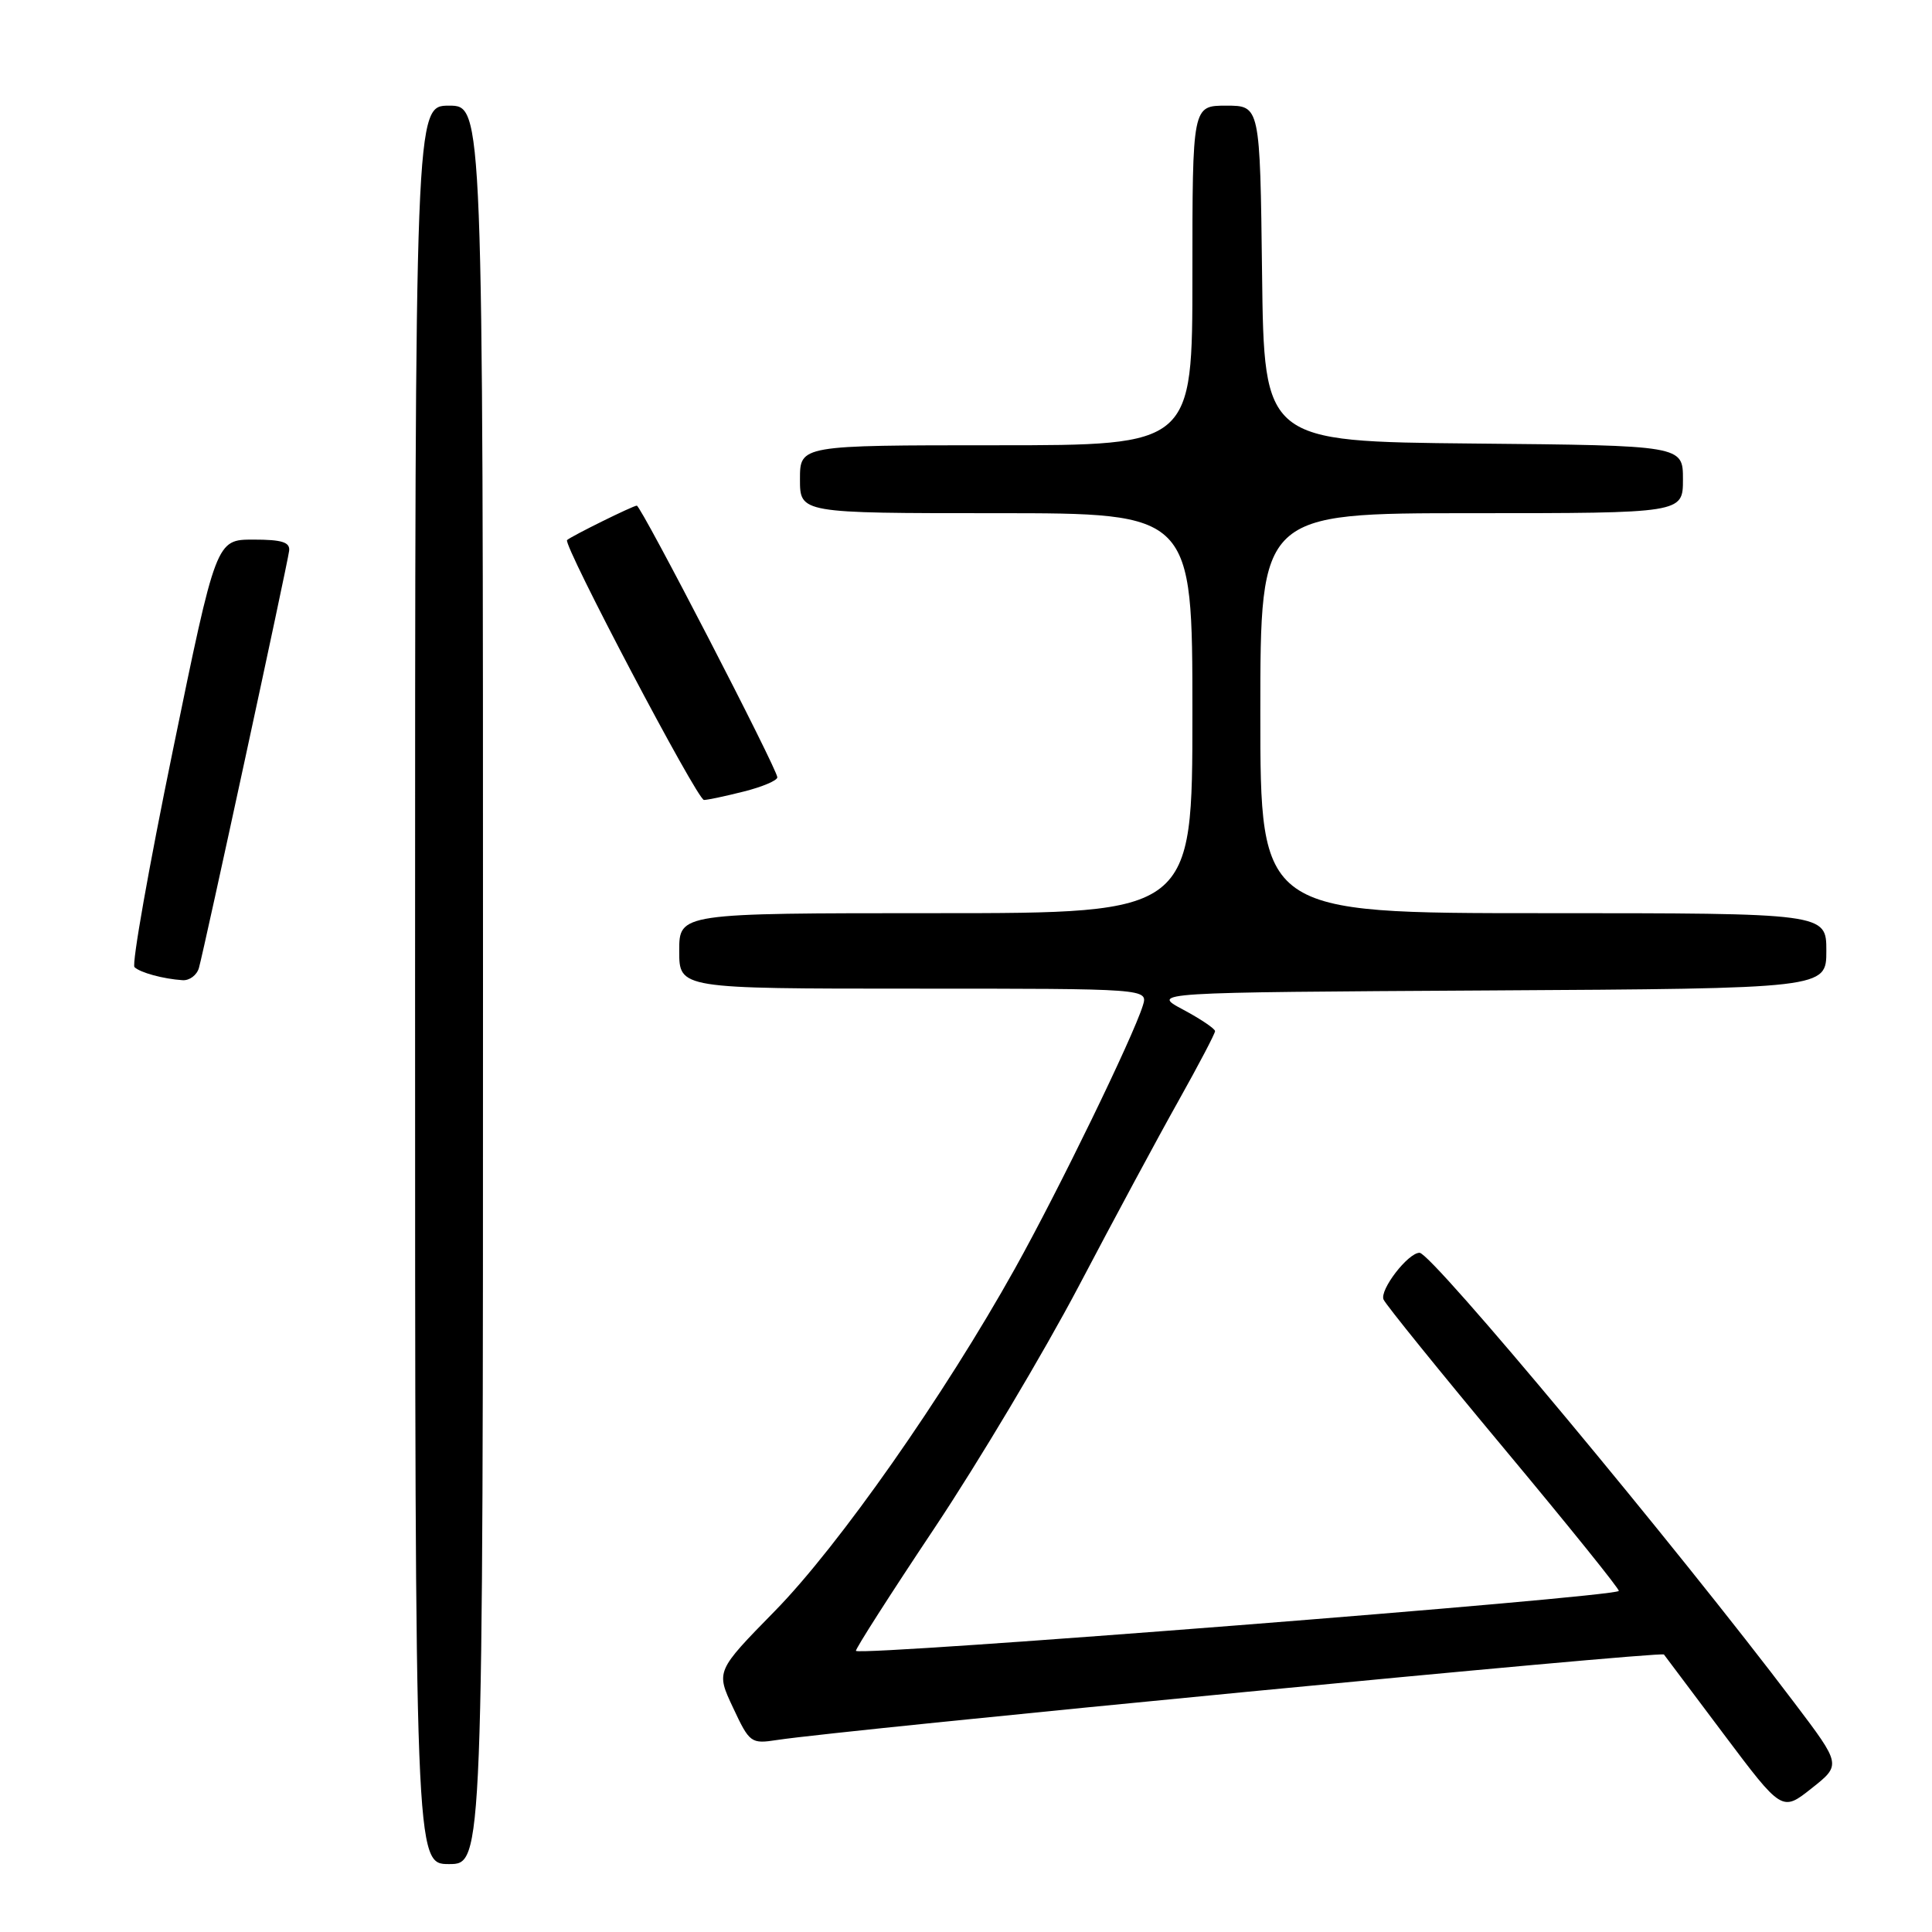 <?xml version="1.0" encoding="UTF-8" standalone="no"?>
<!DOCTYPE svg PUBLIC "-//W3C//DTD SVG 1.1//EN" "http://www.w3.org/Graphics/SVG/1.1/DTD/svg11.dtd" >
<svg xmlns="http://www.w3.org/2000/svg" xmlns:xlink="http://www.w3.org/1999/xlink" version="1.1" viewBox="0 0 256 256">
 <g >
 <path fill="currentColor"
d=" M 64.00 130.50 C 64.00 14.00 64.00 14.00 59.50 14.00 C 55.00 14.00 55.00 14.00 55.00 130.50 C 55.00 247.00 55.00 247.00 59.50 247.00 C 64.00 247.00 64.00 247.00 64.00 130.50 Z  M 237.80 225.68 C 222.11 204.91 189.71 166.00 188.10 166.00 C 186.57 166.00 182.77 170.94 183.33 172.20 C 183.65 172.91 190.86 181.82 199.35 192.00 C 207.84 202.18 214.66 210.64 214.50 210.81 C 213.71 211.66 114.14 219.47 113.42 218.75 C 113.27 218.60 117.95 211.28 123.83 202.47 C 129.70 193.66 138.28 179.26 142.91 170.48 C 147.53 161.69 153.49 150.61 156.16 145.86 C 158.82 141.11 161.00 136.96 161.00 136.63 C 161.00 136.31 159.09 135.02 156.75 133.77 C 152.50 131.50 152.50 131.50 197.25 131.24 C 242.00 130.98 242.00 130.98 242.00 125.99 C 242.00 121.00 242.00 121.00 204.50 121.00 C 167.00 121.00 167.00 121.00 167.00 94.50 C 167.00 68.00 167.00 68.00 195.00 68.00 C 223.00 68.00 223.00 68.00 223.00 63.52 C 223.00 59.03 223.00 59.03 195.25 58.77 C 167.50 58.50 167.50 58.50 167.23 36.25 C 166.96 14.00 166.96 14.00 162.48 14.00 C 158.00 14.00 158.00 14.00 158.00 36.50 C 158.00 59.00 158.00 59.00 132.00 59.00 C 106.00 59.00 106.00 59.00 106.00 63.50 C 106.00 68.00 106.00 68.00 132.00 68.00 C 158.00 68.00 158.00 68.00 158.00 94.50 C 158.00 121.00 158.00 121.00 124.00 121.00 C 90.00 121.00 90.00 121.00 90.00 126.00 C 90.00 131.00 90.00 131.00 121.07 131.00 C 152.13 131.00 152.13 131.00 151.43 133.25 C 150.10 137.50 140.27 157.72 134.48 168.10 C 125.14 184.86 111.13 204.85 102.68 213.46 C 94.86 221.44 94.86 221.44 97.13 226.27 C 99.32 230.95 99.51 231.09 102.95 230.56 C 111.82 229.20 220.15 218.75 220.48 219.23 C 220.59 219.38 224.15 224.13 228.40 229.78 C 236.13 240.07 236.13 240.07 240.05 236.96 C 243.98 233.85 243.98 233.85 237.80 225.68 Z  M 26.36 128.25 C 27.06 125.78 38.08 74.82 38.31 73.00 C 38.46 71.84 37.37 71.50 33.57 71.50 C 28.64 71.50 28.64 71.50 22.89 99.50 C 19.72 114.90 17.44 127.79 17.82 128.15 C 18.58 128.88 21.62 129.71 24.18 129.88 C 25.11 129.95 26.09 129.21 26.36 128.25 Z  M 98.56 104.88 C 101.00 104.27 103.00 103.42 103.00 103.00 C 103.00 101.92 84.94 67.00 84.38 67.00 C 83.89 67.00 75.75 71.02 75.14 71.56 C 74.54 72.10 92.39 106.00 93.28 106.00 C 93.74 106.00 96.11 105.50 98.56 104.88 Z "/>
</g>
</svg>